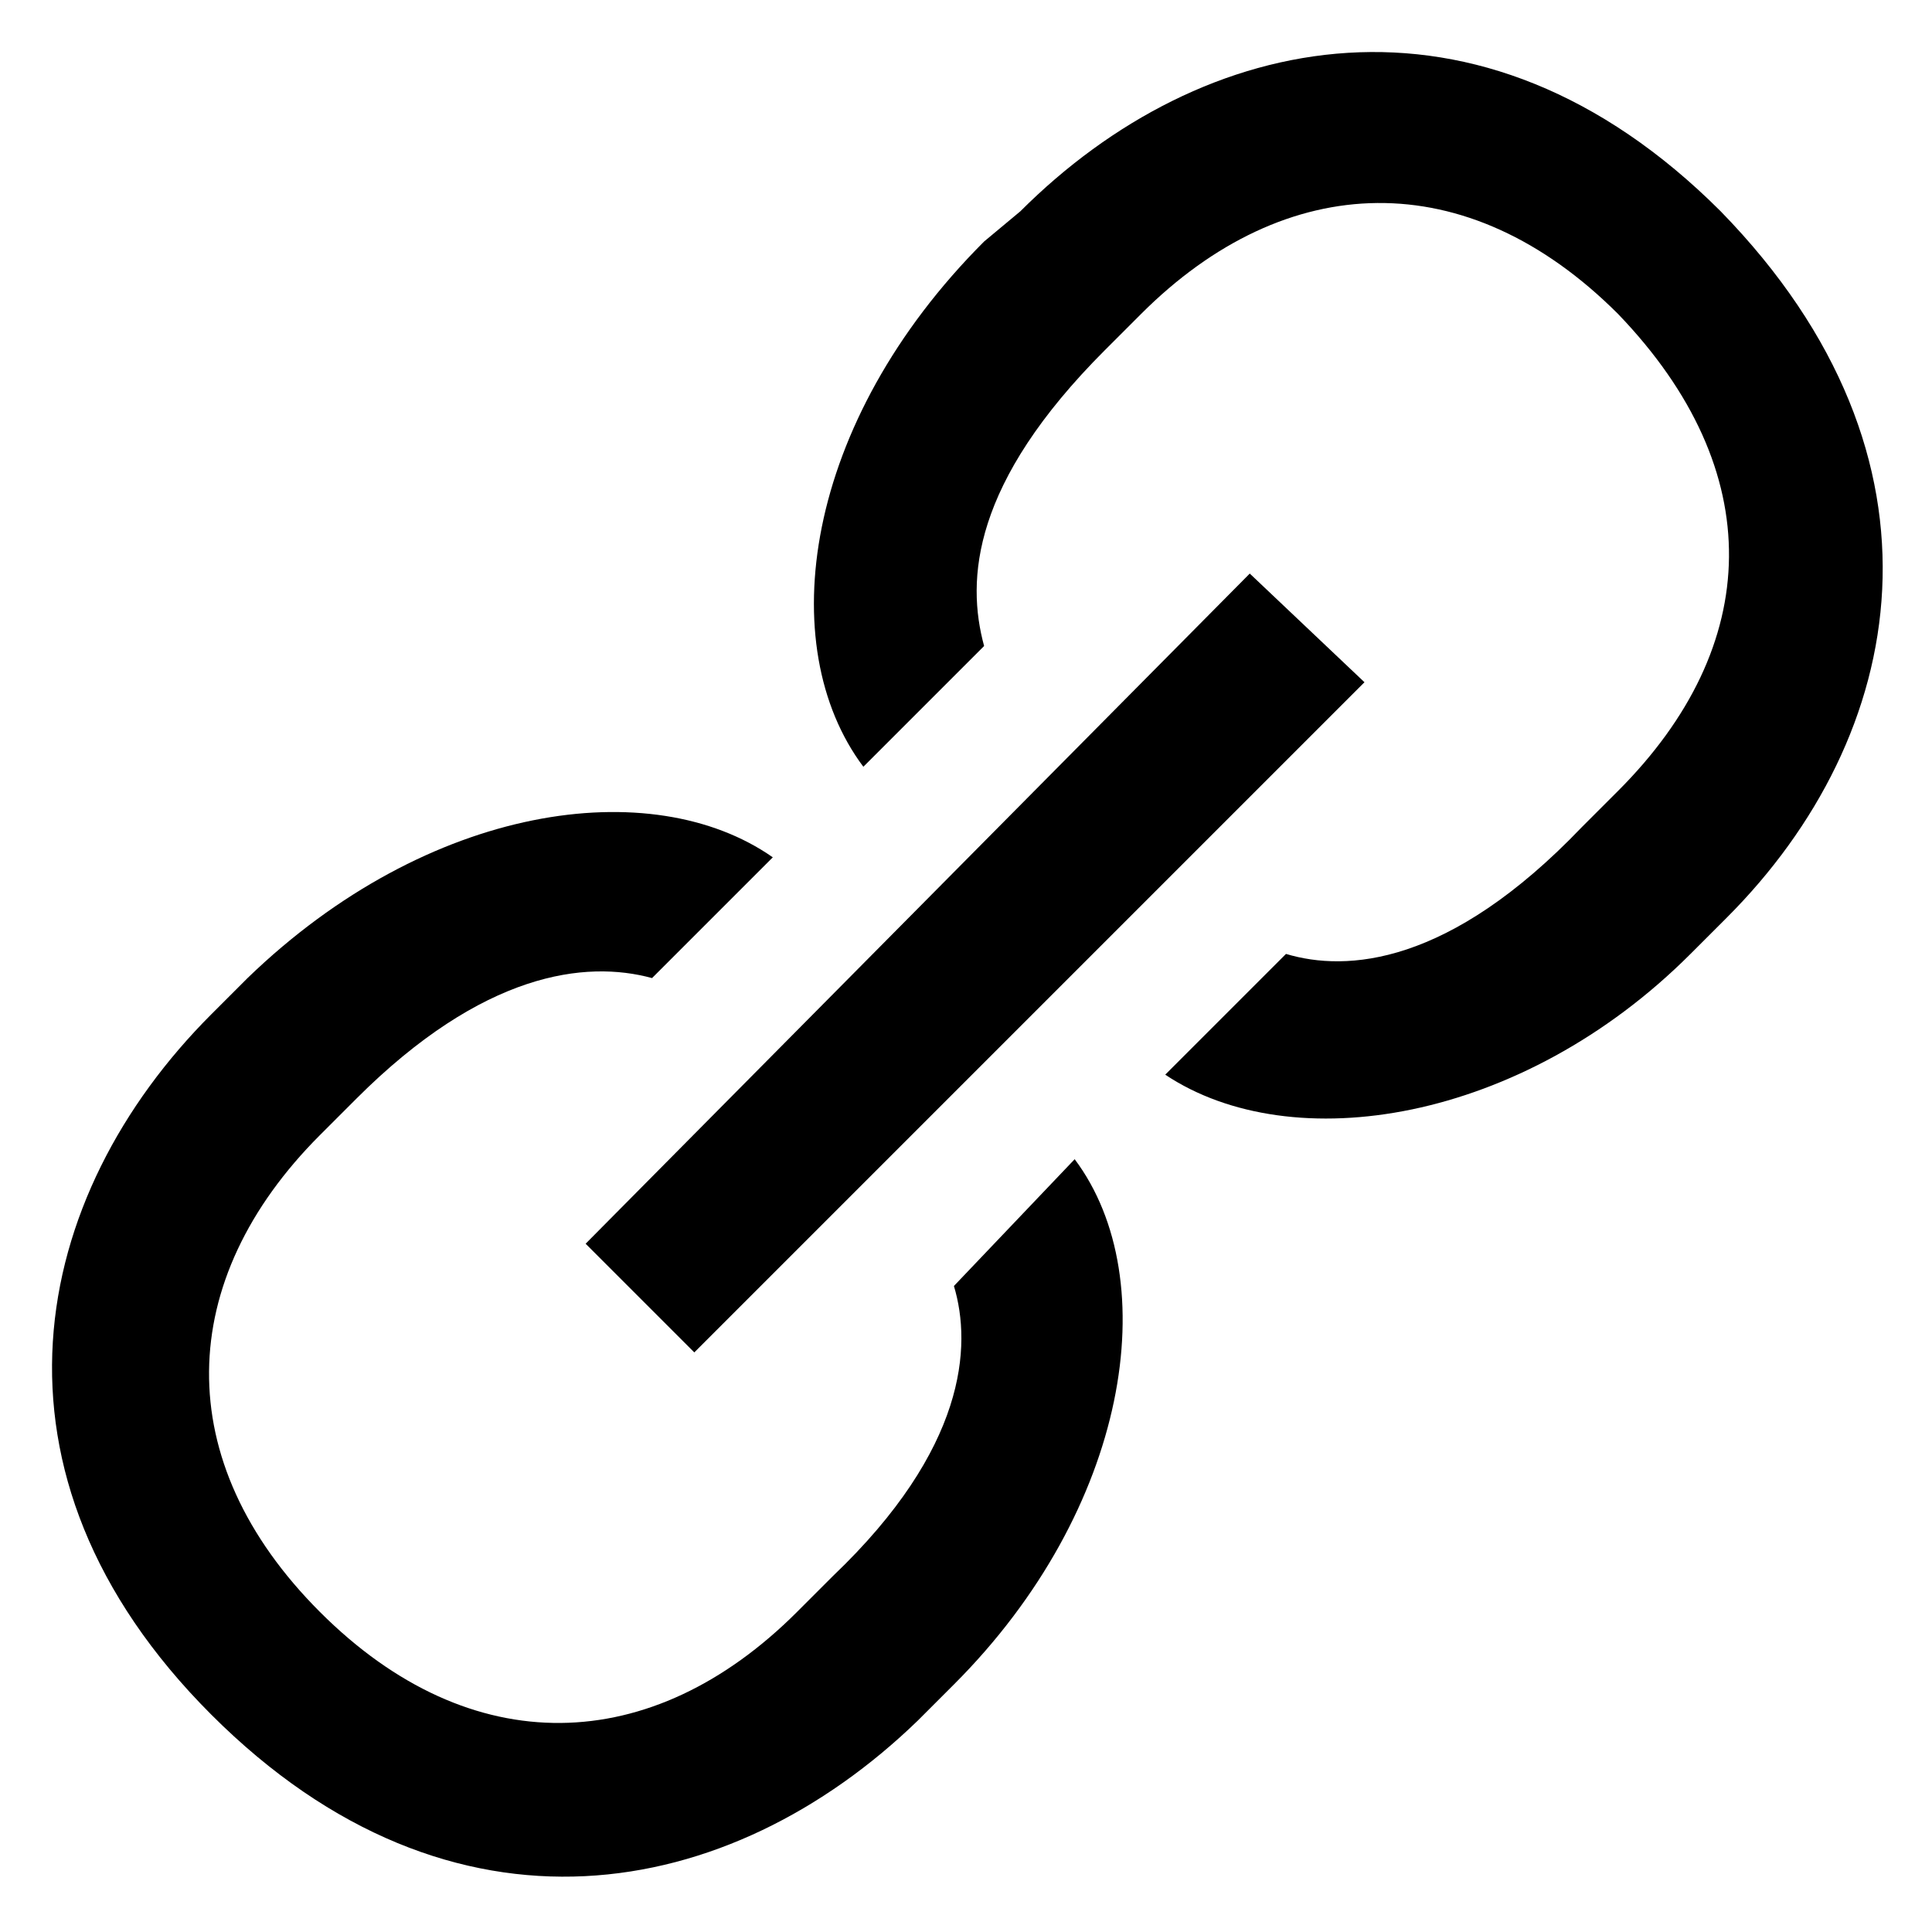 <svg xmlns="http://www.w3.org/2000/svg" viewBox="0 0 32 32" stroke="currentColor" fill="currentColor" stroke-width="0" width="1em" height="1em" data-testid="SvgGelIconLink"><path d="M20.7 9.5l-11 11.1 1.8 1.8 11.1-11.1-1.9-1.8zm.6 6.3l-2 2c2.1 1.4 5.9.8 8.7-2l.6-.6c3-3 3.9-7.6-.1-11.7-4-4-8.6-3-11.6 0l-.6.5c-3 3-3.5 6.7-2 8.7l2-2c-.3-1.1-.2-2.7 2-4.9l.6-.6c2.4-2.4 5.4-2.5 7.9 0 2.5 2.6 2.4 5.5 0 7.9l-.6.6c-2.2 2.3-3.9 2.4-4.9 2.1zm-5.5 5.5c.3 1 .2 2.7-2 4.8l-.6.6c-2.4 2.4-5.4 2.5-7.9 0s-2.4-5.5 0-7.9l.6-.6c2.1-2.1 3.8-2.3 4.9-2l2-2c-2-1.4-5.7-.9-8.7 2l-.6.6c-3 3-4 7.6 0 11.6s8.6 3.1 11.7.1l.6-.6c2.9-2.9 3.5-6.7 2-8.7l-2 2.1z" stroke="none"/></svg>